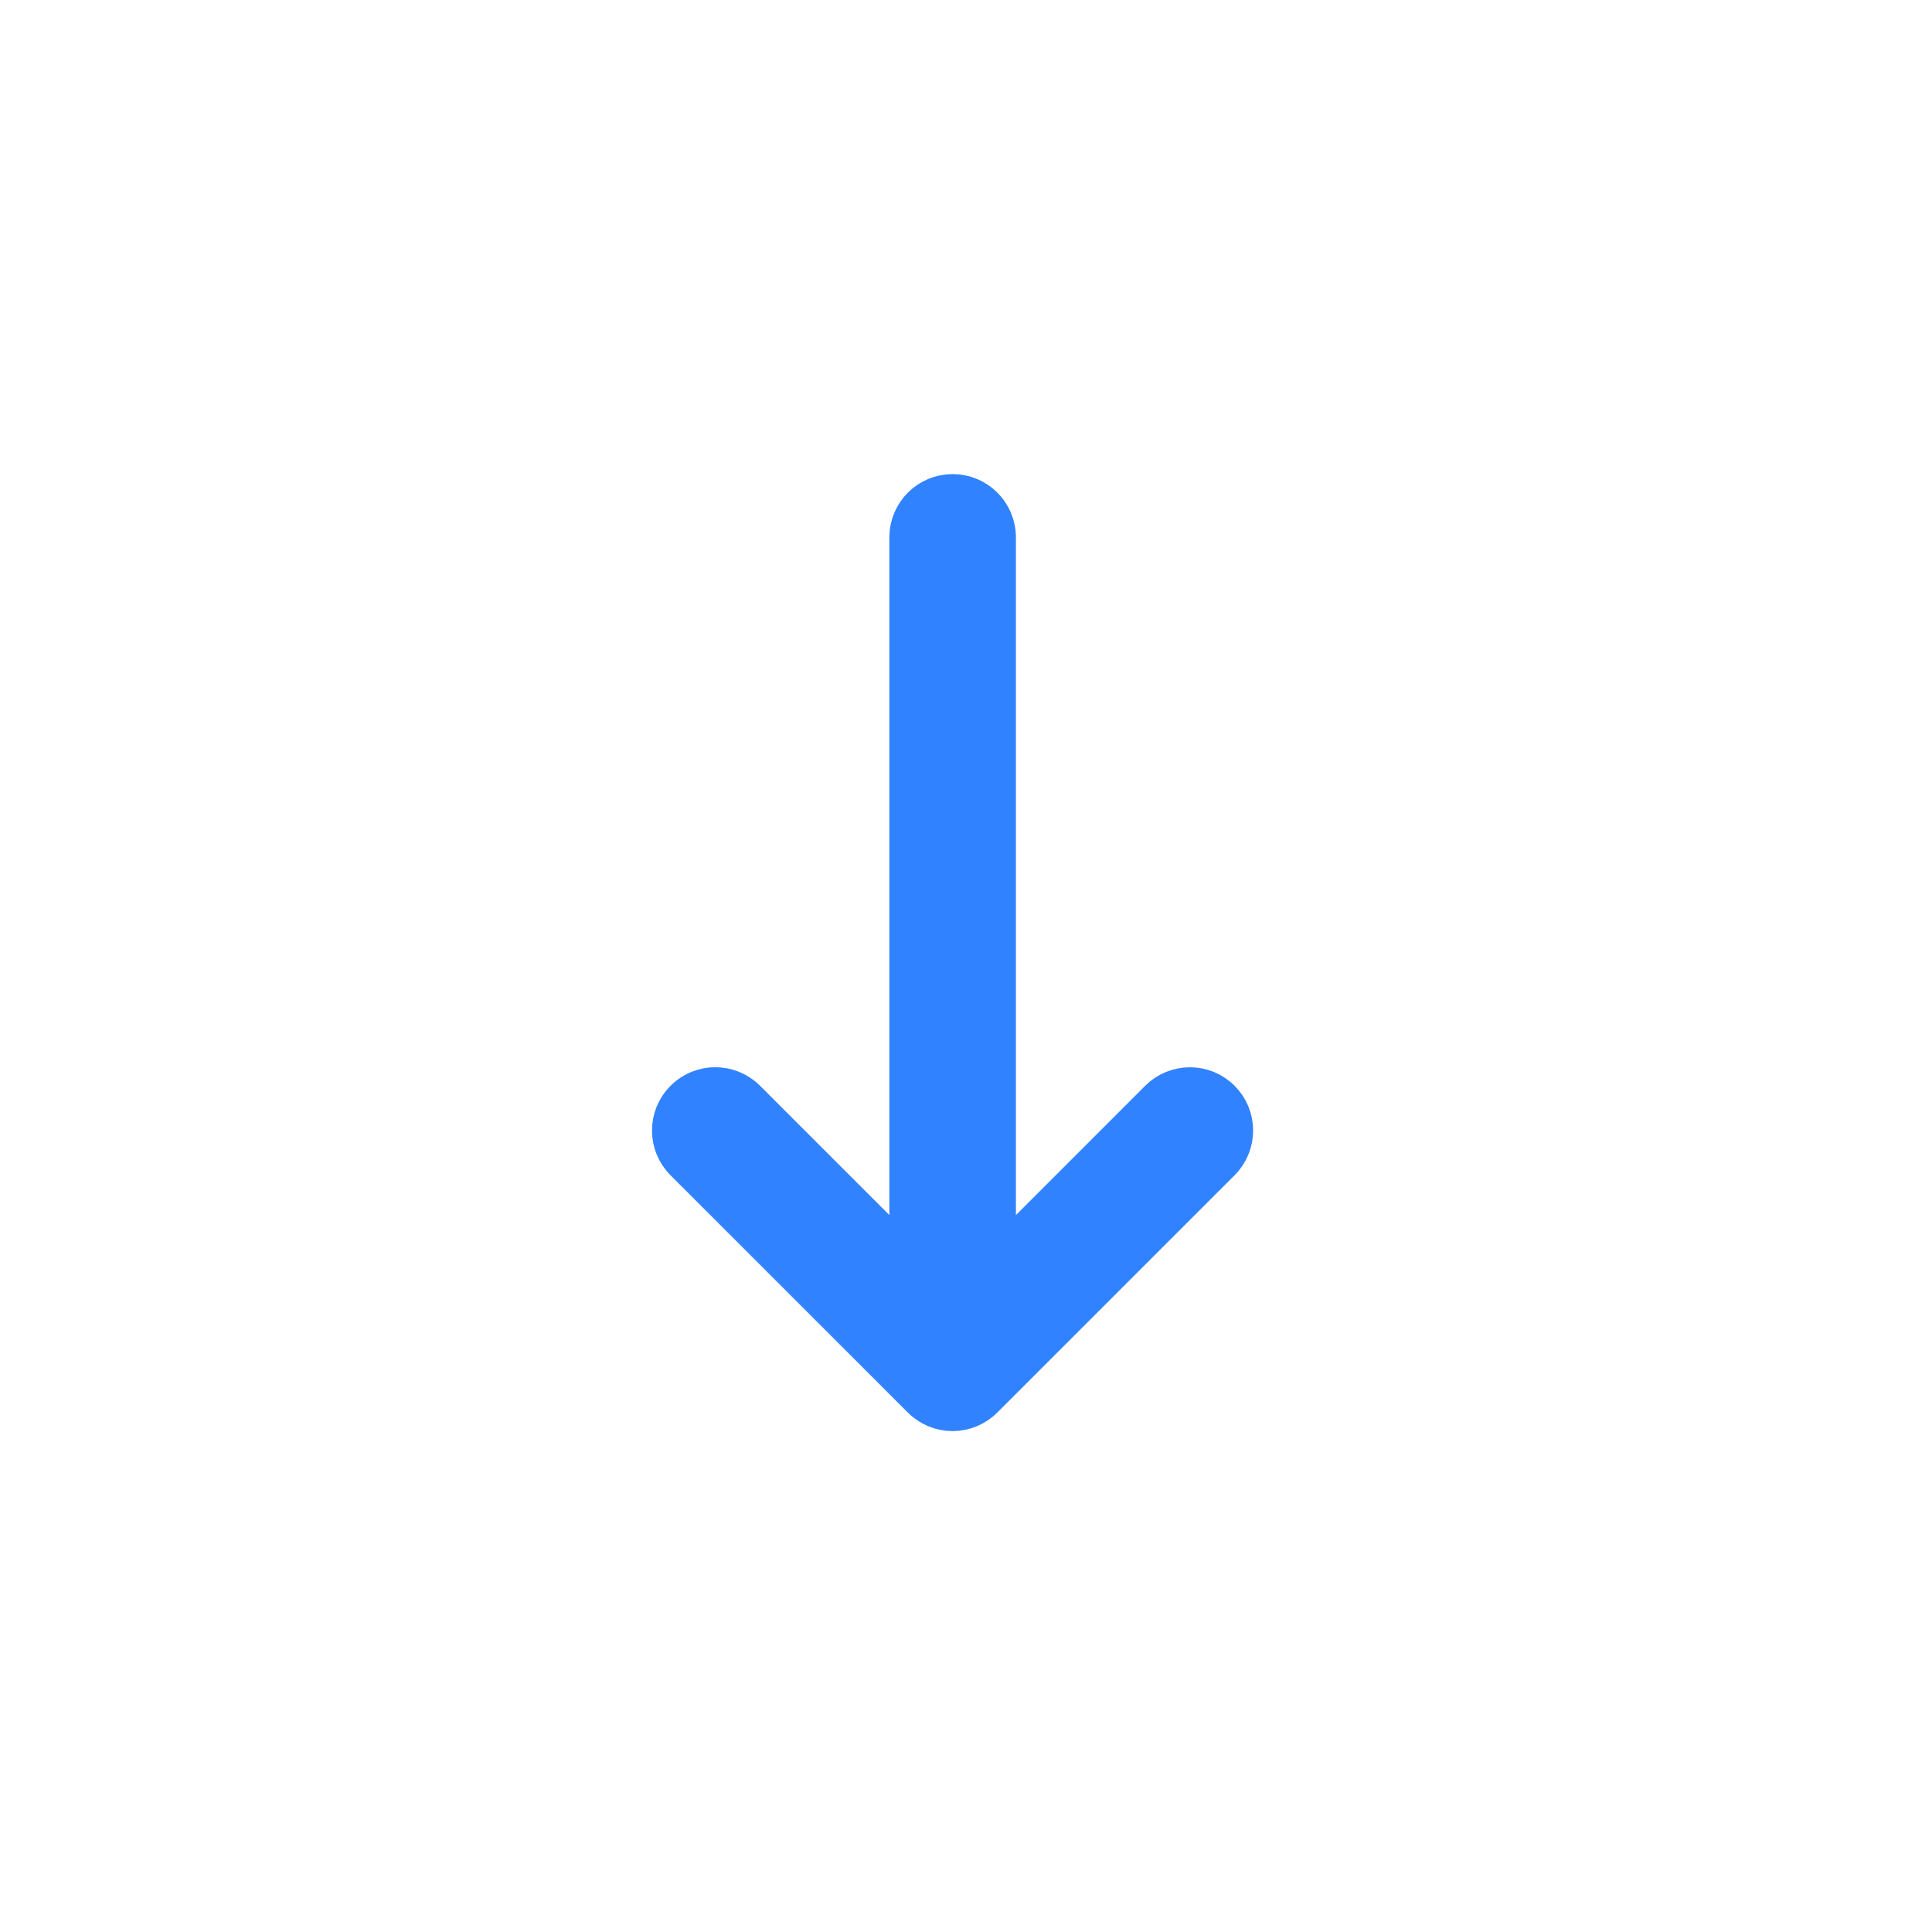 <svg width="36" height="36" viewBox="0 0 36 36" fill="none" xmlns="http://www.w3.org/2000/svg">
<path d="M21.586 20.48L18.58 23.487V10.013C18.58 9.555 18.208 9.184 17.751 9.184C17.293 9.184 16.922 9.555 16.922 10.013V23.486L13.915 20.479C13.591 20.155 13.066 20.155 12.742 20.479C12.418 20.803 12.418 21.328 12.742 21.652L17.164 26.073C17.24 26.15 17.332 26.21 17.432 26.253C17.533 26.294 17.641 26.317 17.75 26.317C17.858 26.317 17.965 26.294 18.067 26.253C18.169 26.21 18.259 26.15 18.336 26.073L22.757 21.652C23.081 21.328 23.081 20.803 22.757 20.479C22.433 20.155 21.91 20.157 21.586 20.48Z" fill="#3182FF" stroke="#3182FF" stroke-width="0.7"/>
</svg>
